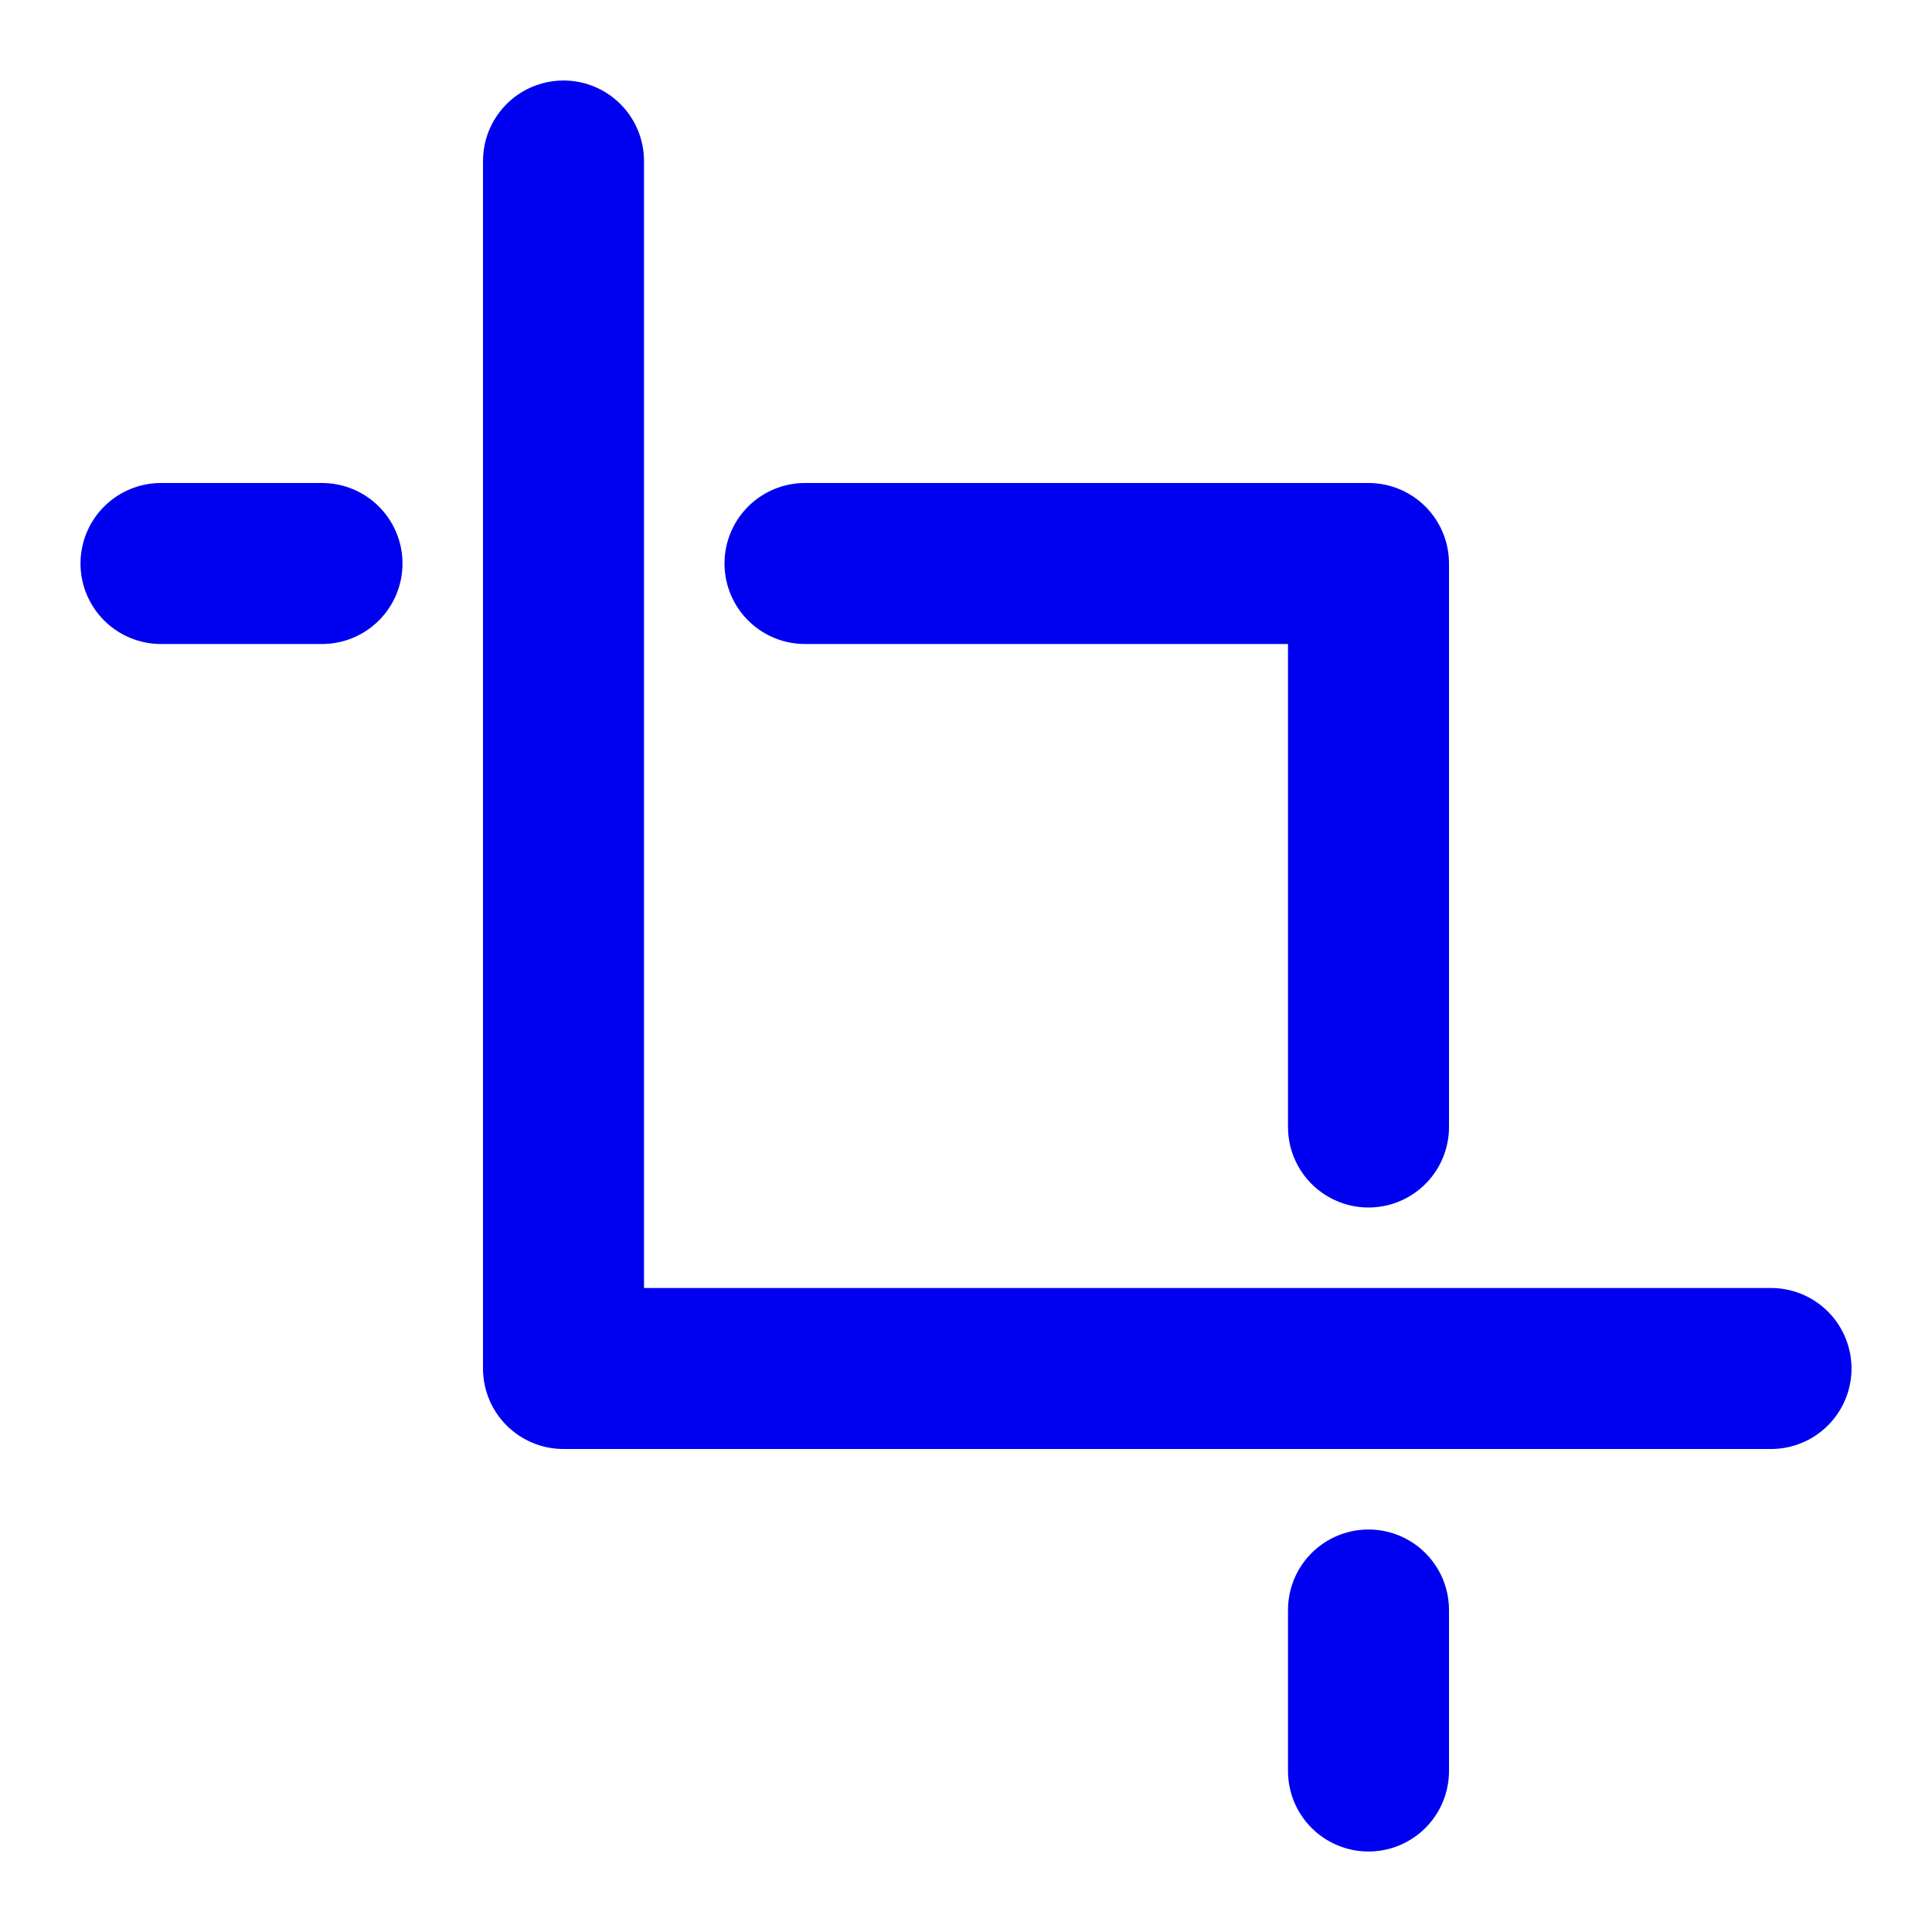 <svg width="24" height="24" viewBox="0 0 24 24" fill="none" xmlns="http://www.w3.org/2000/svg">
<path d="M22 17H7V2M2 7L4 7M10 7L17 7L17 14M17 20V22" stroke="#0000F0" stroke-width="2" stroke-linecap="round" stroke-linejoin="round"/>
</svg>
